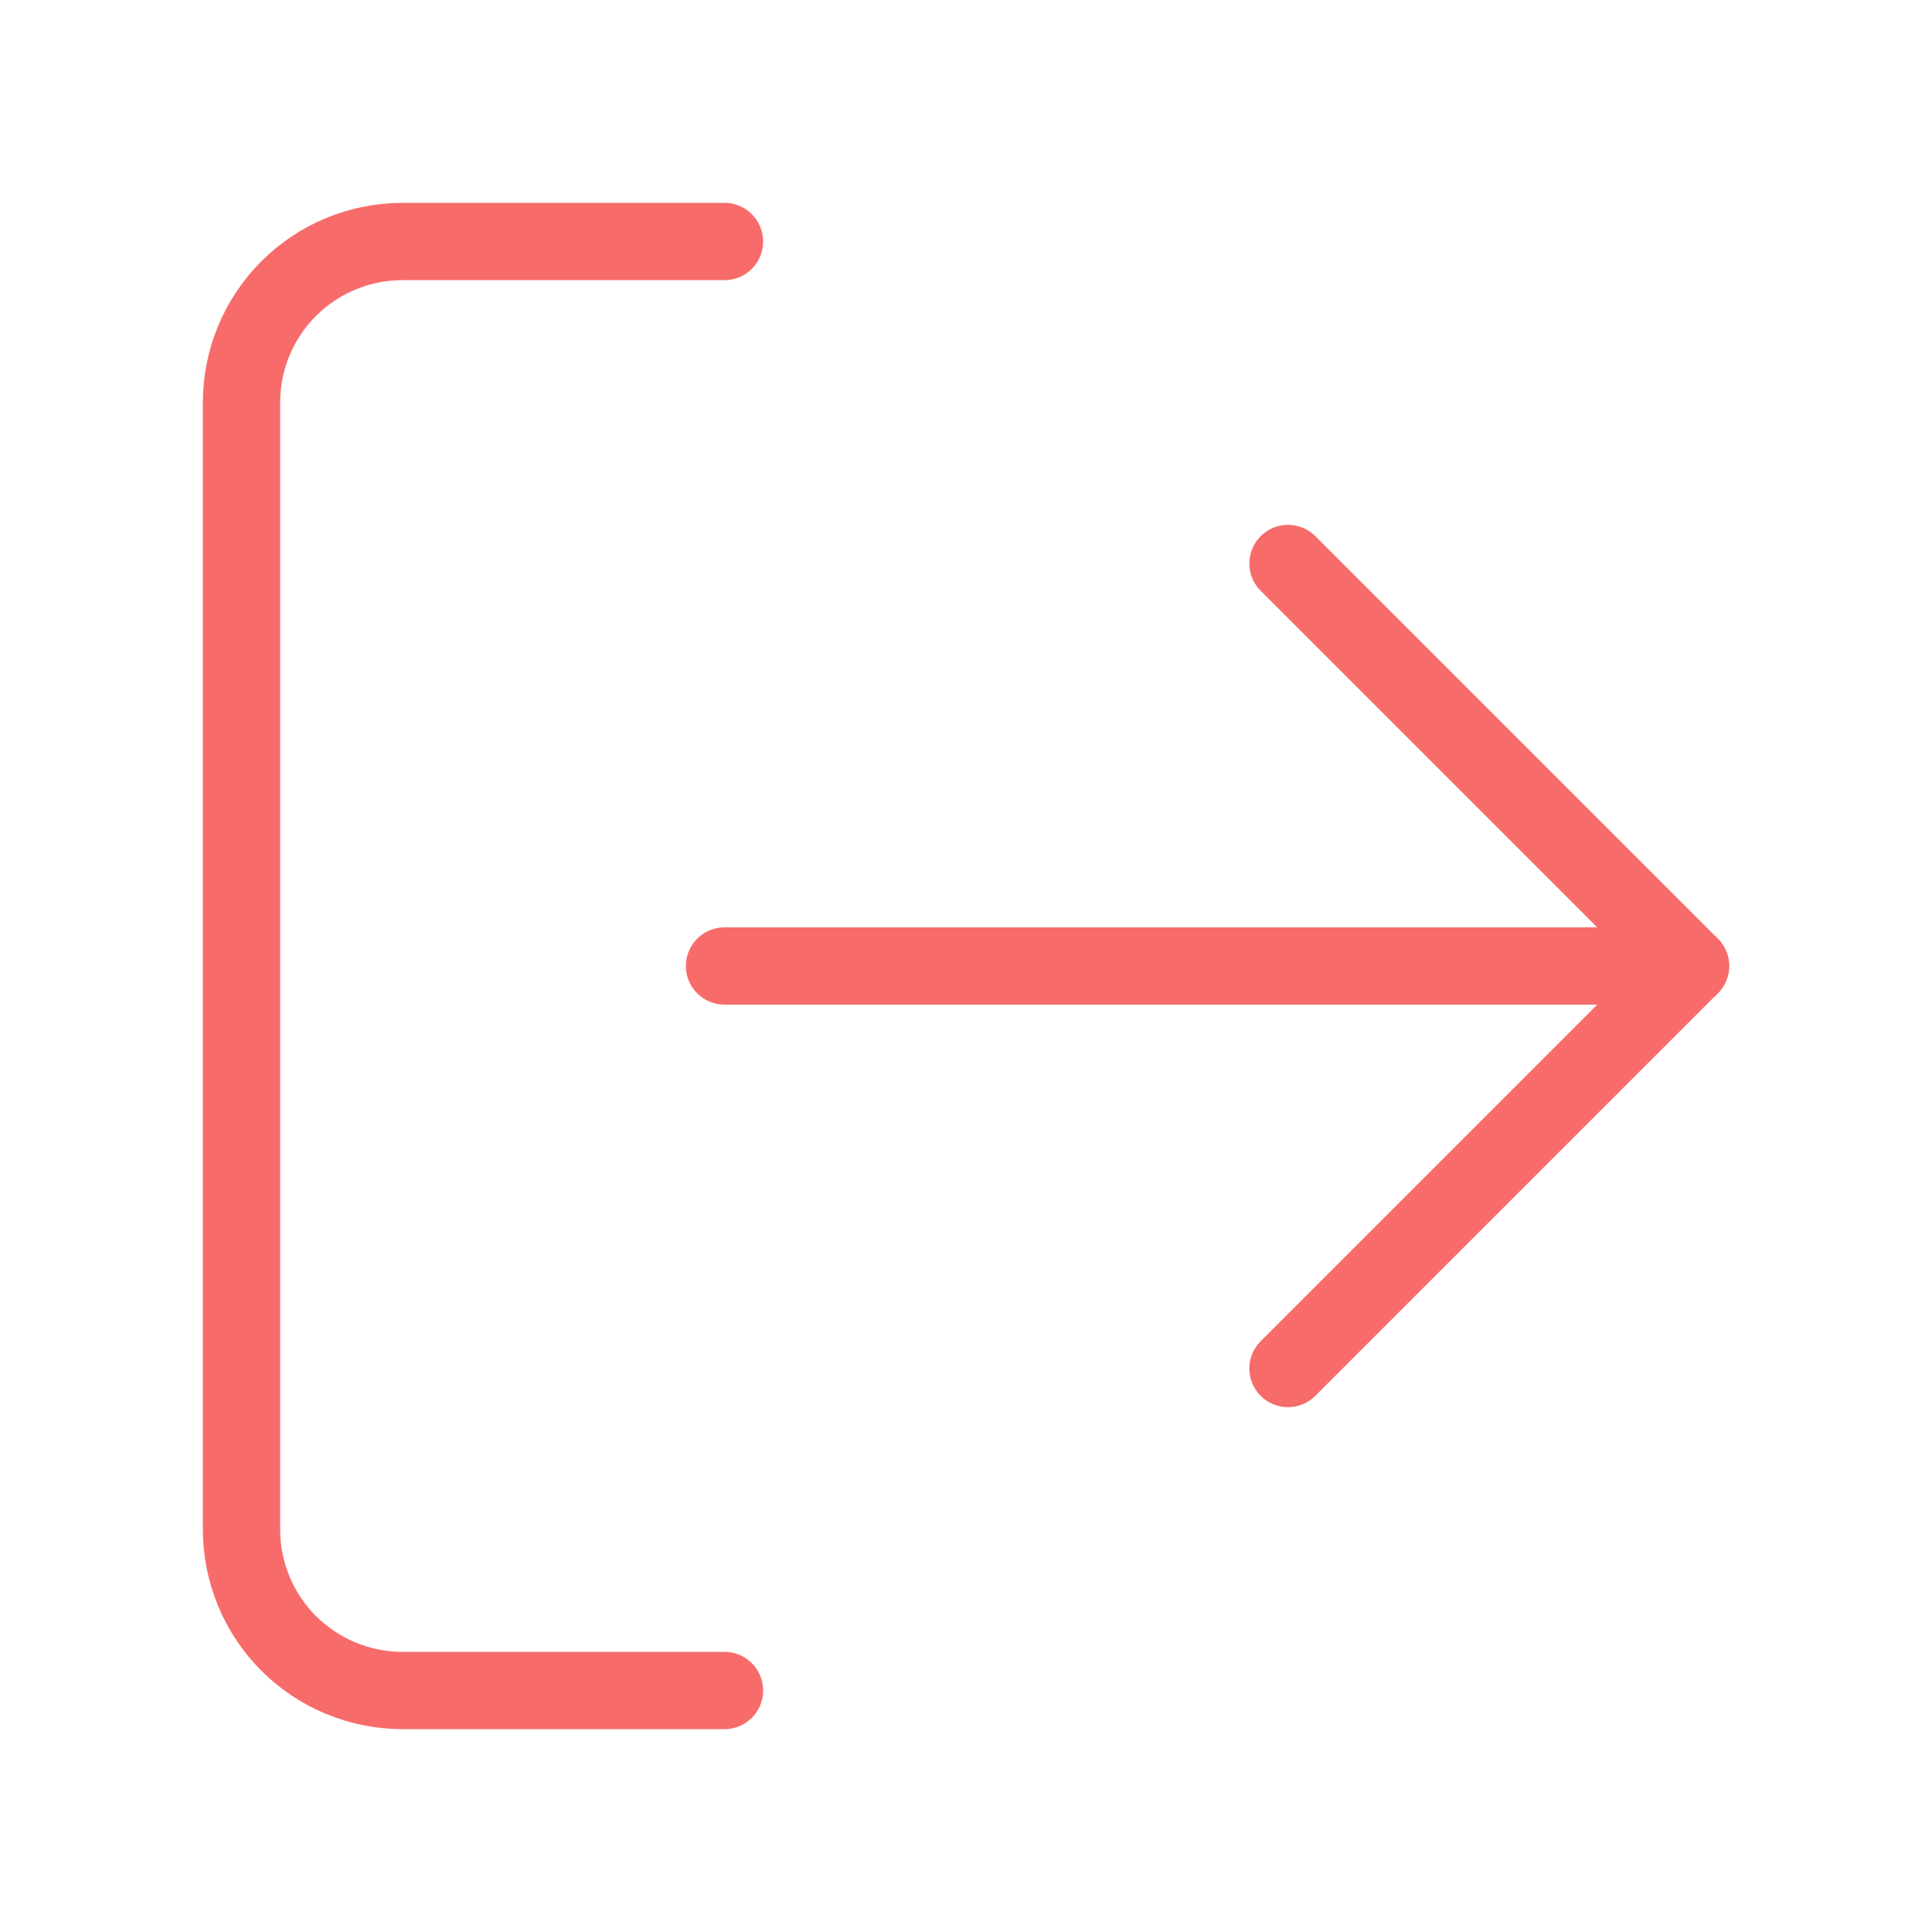 <svg width="50" height="50" viewBox="0 0 50 50" fill="none" xmlns="http://www.w3.org/2000/svg">
<path d="M18.75 43.75H10.417C9.312 43.75 8.252 43.311 7.47 42.53C6.689 41.748 6.25 40.688 6.25 39.583V10.417C6.25 9.312 6.689 8.252 7.47 7.47C8.252 6.689 9.312 6.25 10.417 6.25H18.75" stroke="#F76C6A" stroke-width="2" stroke-linecap="round" stroke-linejoin="round"/>
<path d="M33.333 35.417L43.75 25L33.333 14.583" stroke="#F76C6A" stroke-width="2" stroke-linecap="round" stroke-linejoin="round"/>
<path d="M43.75 25H18.75" stroke="#F76C6A" stroke-width="2" stroke-linecap="round" stroke-linejoin="round"/>
</svg>
